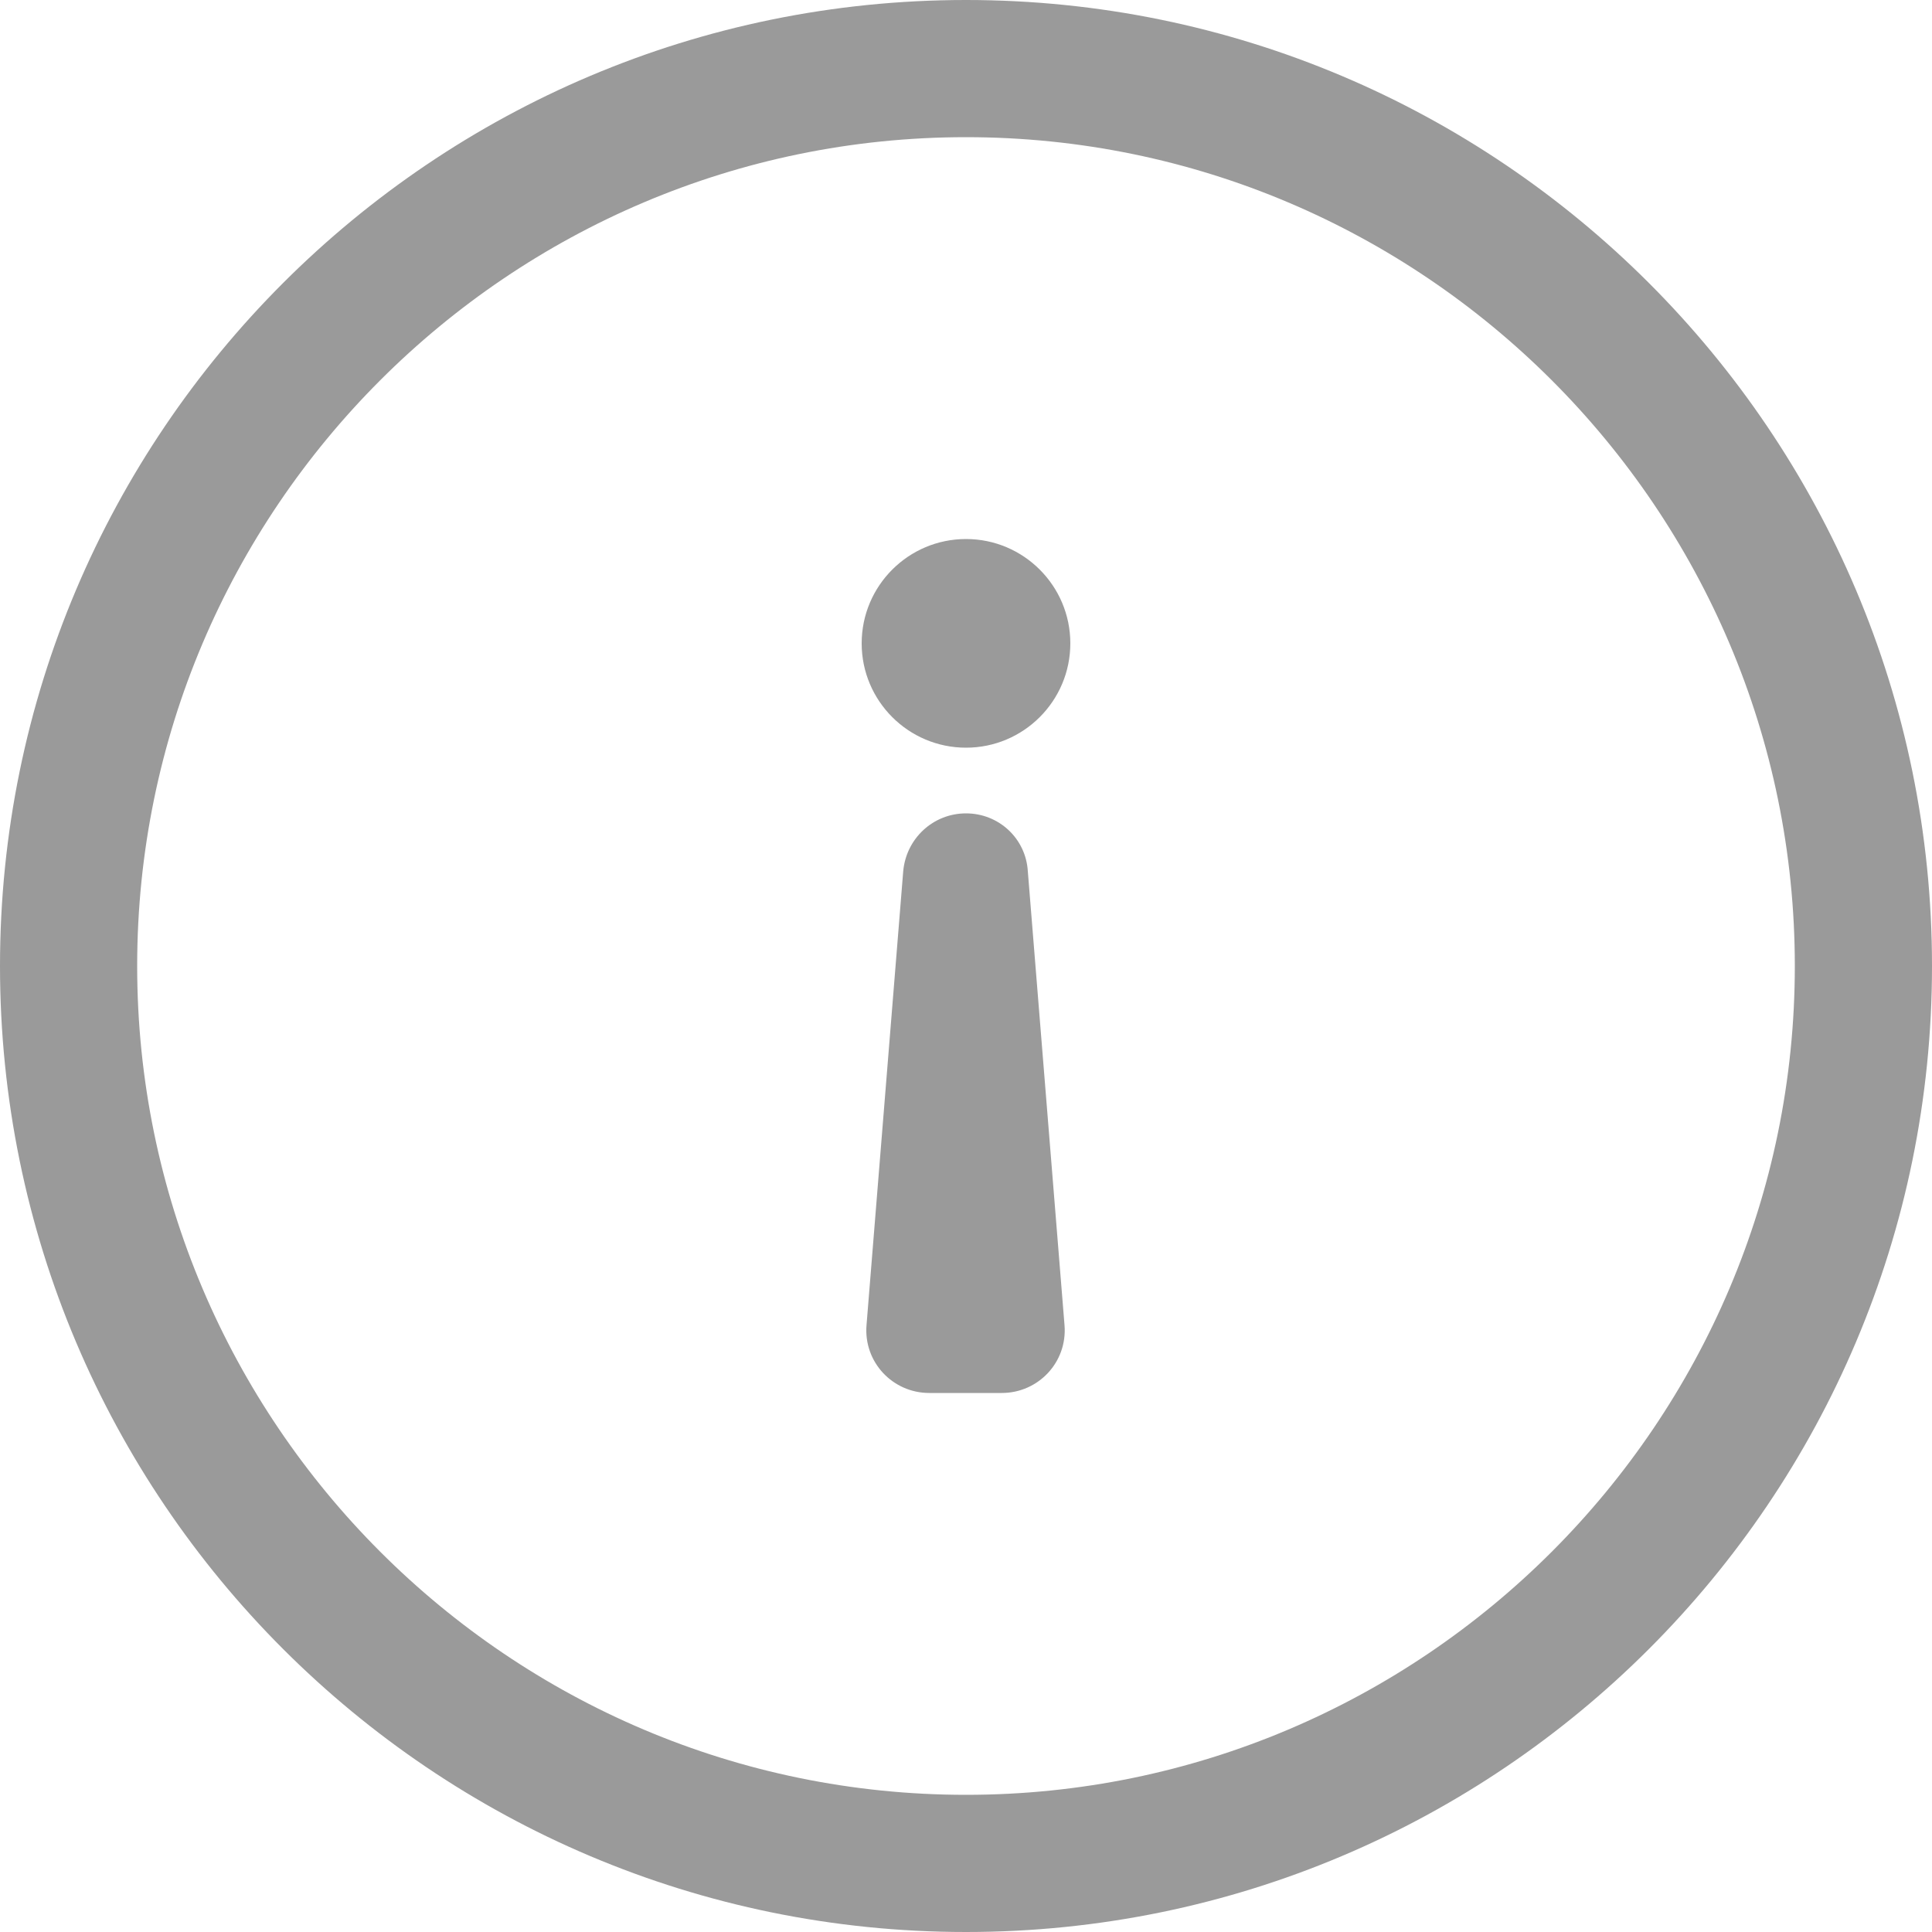 <?xml version="1.0" encoding="UTF-8"?>
<svg width="20px" height="20px" viewBox="0 0 20 20" version="1.1" xmlns="http://www.w3.org/2000/svg" xmlns:xlink="http://www.w3.org/1999/xlink">
    <title>形状</title>
    <g id="页面-1" stroke="none" stroke-width="1" fill="none" fill-rule="evenodd">
        <g id="NOMOS——昼日备份-6" transform="translate(-1348, -684)" fill="#9A9A9A" fill-rule="nonzero">
            <g id="编组-22" transform="translate(280, 640)">
                <path d="M1078,44 C1072.48,44 1068,48.48 1068,54 C1068,59.52 1072.48,64 1078,64 C1083.52,64 1088,59.52 1088,54 C1088,48.48 1083.52,44 1078,44 Z M1078,62.58 C1073.27,62.58 1069.42,58.73 1069.42,54 C1069.42,49.27 1073.27,45.42 1078,45.42 C1082.73,45.42 1086.58,49.27 1086.58,54 C1086.58,58.73 1082.73,62.58 1078,62.58 Z M1078,55.58 C1077.66,55.58 1077.38,55.32 1077.35,54.98 L1076.97,50.28 C1076.94,49.9 1077.24,49.58 1077.62,49.58 L1078.37,49.58 C1078.75,49.58 1079.05,49.9 1079.02,50.28 L1078.64,54.98 C1078.62,55.32 1078.34,55.58 1078,55.58 L1078,55.58 Z M1076.92,57.34 C1076.92,57.936 1077.404,58.42 1078,58.42 C1078.596,58.42 1079.08,57.936 1079.08,57.34 C1079.08,56.744 1078.596,56.26 1078,56.26 C1077.404,56.26 1076.92,56.744 1076.92,57.34 L1076.92,57.34 Z" id="形状" transform="translate(1078, 54) scale(1, -1) translate(-1078, -54) "></path>
            </g>
        </g>
    </g>
</svg>